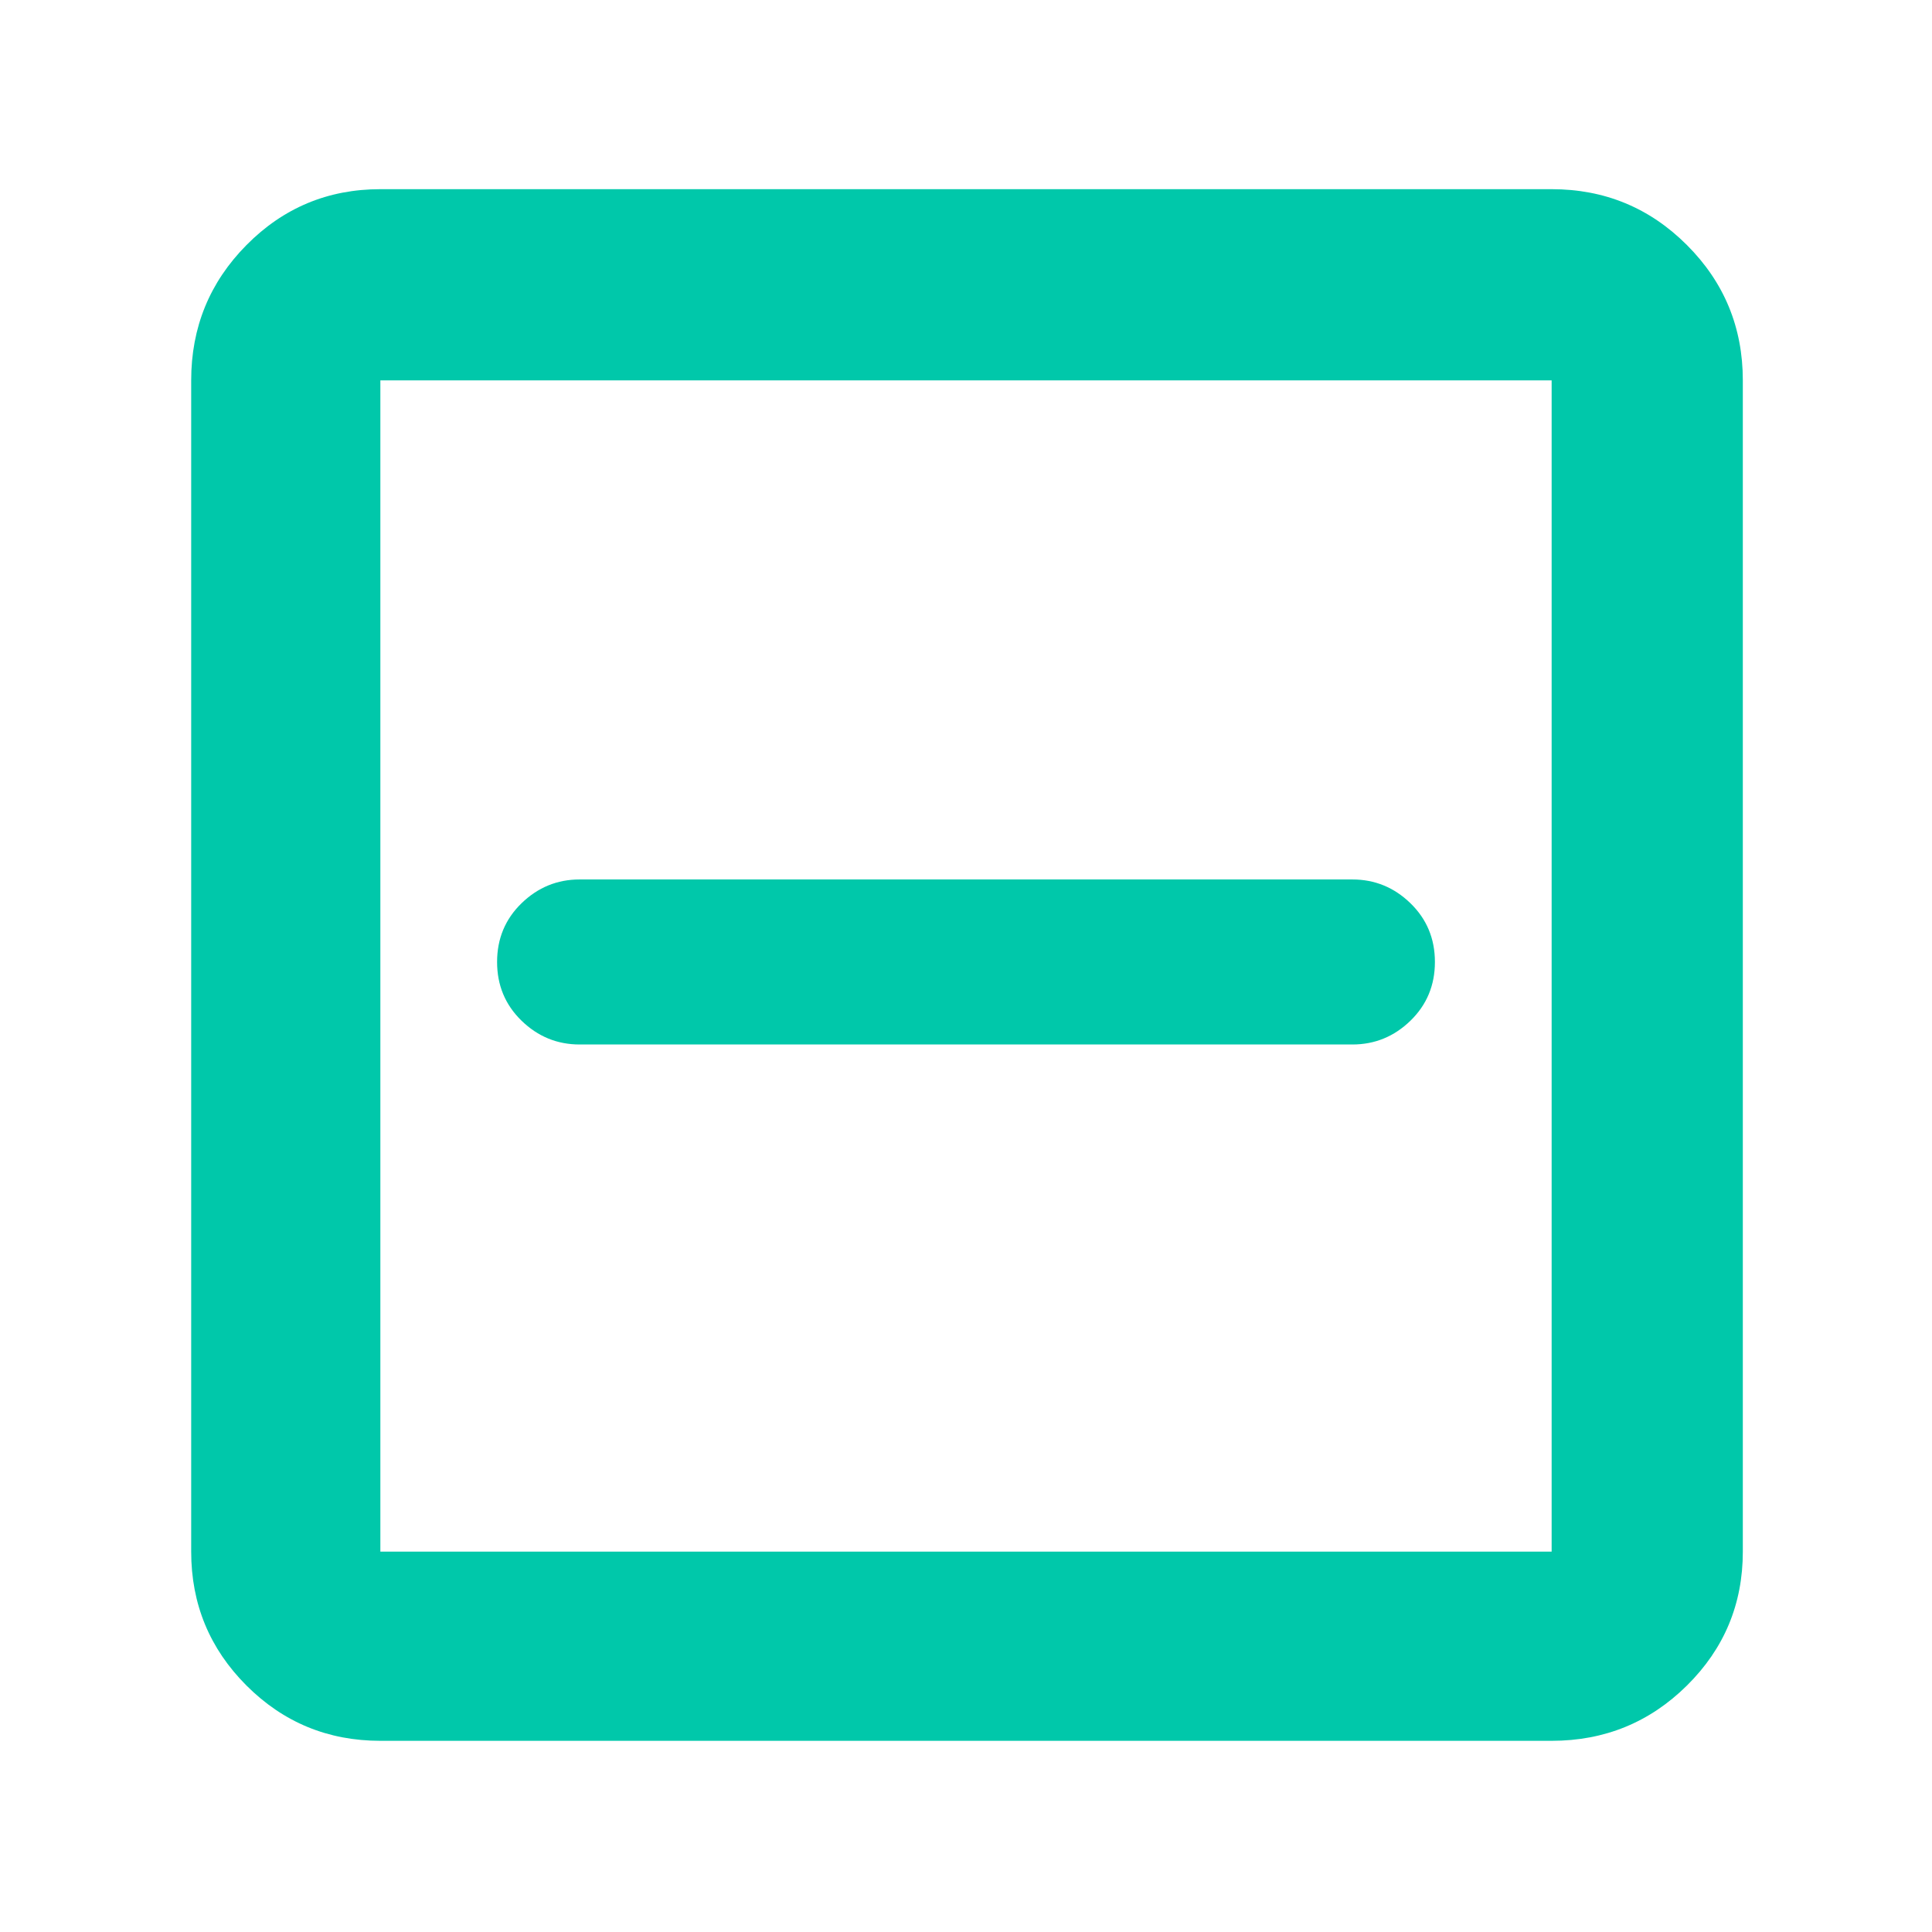 <svg xmlns="http://www.w3.org/2000/svg" height="48" viewBox="0 -960 960 960" width="48"><path fill="rgb(0, 200, 170)" d="M288-441h384q16.67 0 28.84-11.81Q713-464.63 713-482q0-17.38-12.16-29.19Q688.67-523 672-523H288q-16.67 0-28.84 11.81Q247-499.38 247-482q0 17.37 12.16 29.19Q271.33-441 288-441ZM189-95q-39.05 0-66.53-27.47Q95-149.95 95-189v-582q0-39.46 27.47-67.23Q149.95-866 189-866h582q39.46 0 67.23 27.77Q866-810.46 866-771v582q0 39.05-27.77 66.53Q810.46-95 771-95H189Zm0-94h582v-582H189v582Zm0-582v582-582Z"/></svg>